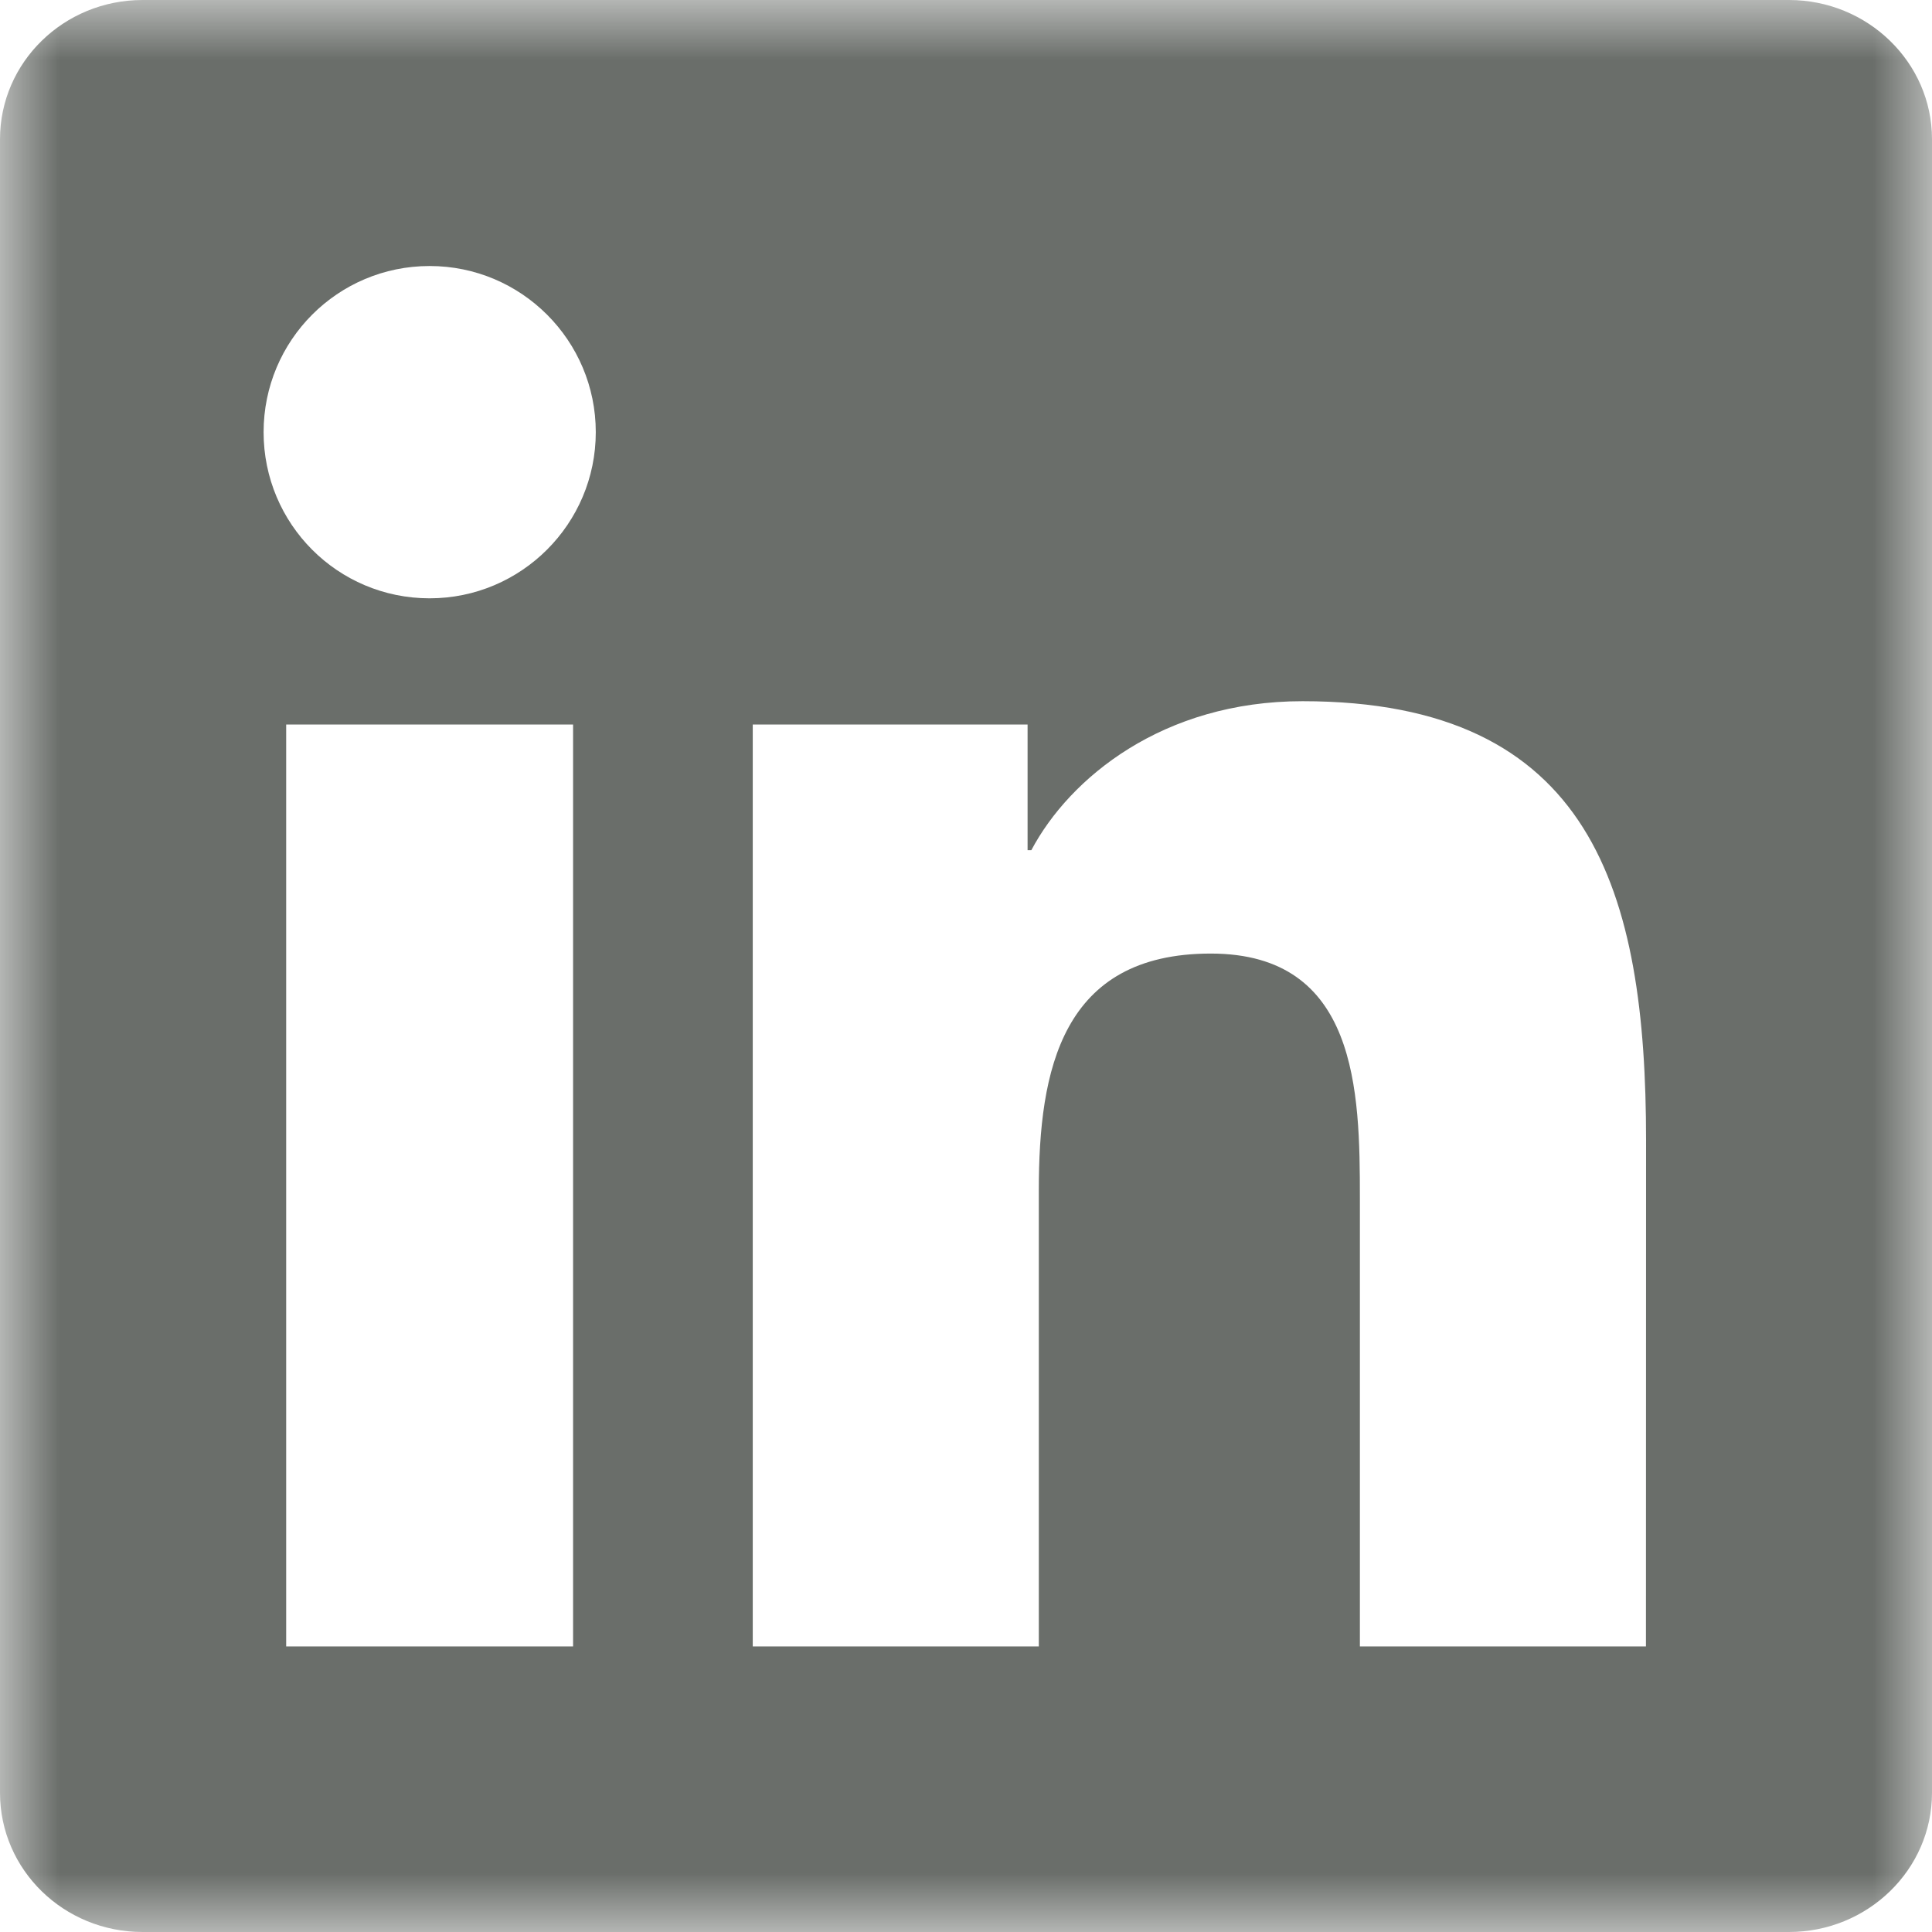 <svg width="16" height="16" viewBox="0 0 16 16" fill="none" xmlns="http://www.w3.org/2000/svg">
<g id="Clip path group">
<mask id="mask0_363_563" style="mask-type:luminance" maskUnits="userSpaceOnUse" x="0" y="0" width="16" height="16">
<g id="clip0_510_34701">
<path id="Vector" d="M16 0H0V16H16V0Z" fill="white"/>
</g>
</mask>
<g mask="url(#mask0_363_563)">
<g id="Group">
<path id="Vector_2" d="M13.631 13.635H11.262V9.922C11.262 9.037 11.244 7.897 10.027 7.897C8.792 7.897 8.603 8.861 8.603 9.857V13.635H6.234V6H8.51V7.041H8.541C8.859 6.441 9.632 5.807 10.787 5.807C13.188 5.807 13.632 7.387 13.632 9.444L13.631 13.635ZM3.558 4.955C2.795 4.955 2.183 4.338 2.183 3.579C2.183 2.82 2.796 2.203 3.558 2.203C4.318 2.203 4.934 2.82 4.934 3.579C4.934 4.338 4.317 4.955 3.558 4.955ZM4.746 13.635H2.37V6H4.746V13.635ZM14.817 0H1.181C0.528 0 0 0.516 0 1.153V14.847C0 15.485 0.528 16 1.181 16H14.815C15.467 16 16 15.485 16 14.847V1.153C16 0.516 15.467 0 14.815 0H14.817Z" fill="#6A6E6A"/>
</g>
</g>
</g>
</svg>
